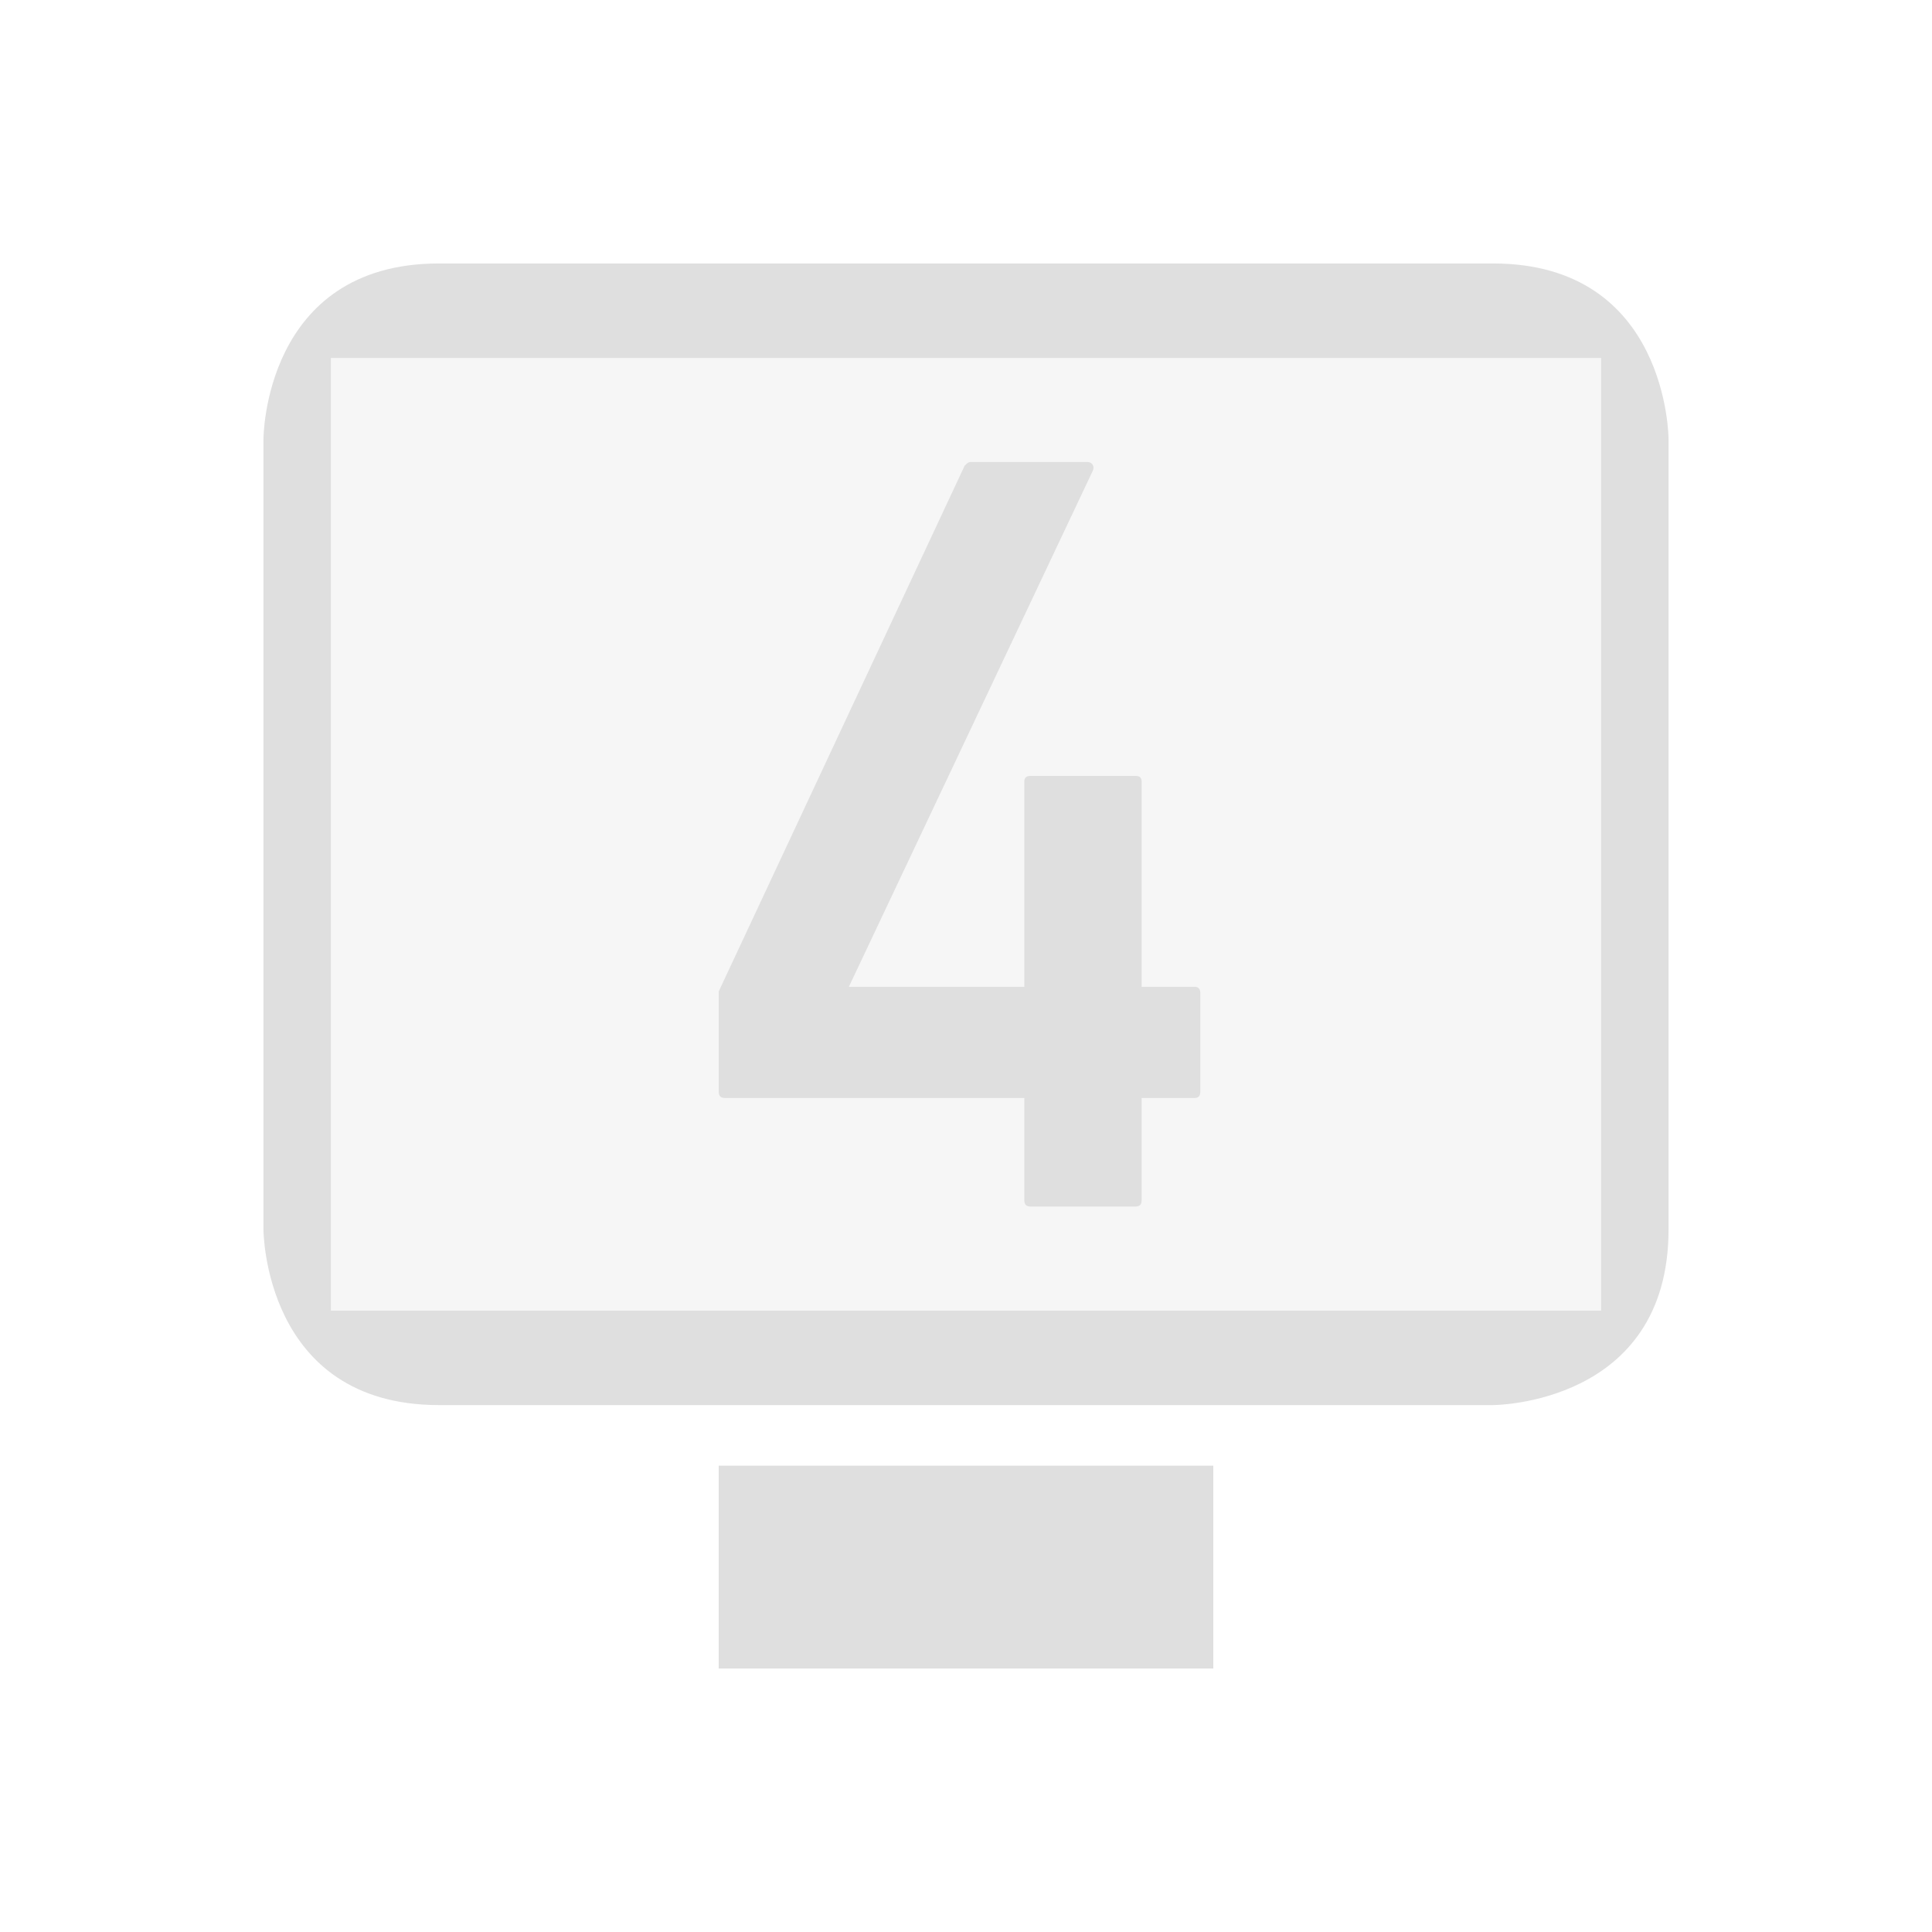  <svg clip-rule="evenodd" fill-rule="evenodd" stroke-linejoin="round" stroke-miterlimit="2" viewBox="-3 -3 22 22" xmlns="http://www.w3.org/2000/svg">
 <defs>
  <style id="current-color-scheme" type="text/css">
   .ColorScheme-Text { color:#dfdfdf; } .ColorScheme-Highlight { color:#4285f4; } .ColorScheme-NeutralText { color:#ff9800; } .ColorScheme-PositiveText { color:#4caf50; } .ColorScheme-NegativeText { color:#f44336; }
  </style>
 </defs>
 <path style="opacity:0.3;fill:currentColor" class="ColorScheme-Text" d="m.546.922.04 11.167 14.848-.012-.131-11.06-14.757-.095z" />
 <path style="fill:currentColor" class="ColorScheme-Text" d="m5.184 13.69h5.632v2.31h-5.632zm-3.184-13.69c-2 0-2 2-2 2v9s0 2 2 2h12s2 0 2-2v-9s0-2-2-2zm-1.232 1.076v10.848h14.464v-10.848h-14.464zm4.486 8.427c-.047 0-.07-.024-.07-.07v-1.143l2.801-5.988c.008-.008.017-.017.029-.027.012-.009.024-.014.035-.014h1.336c.024 0 .042.01.056.029.014.02.014.043.003.07l-2.778 5.877h1.998v-2.338c0-.043.024-.064.071-.064h1.195c.047 0 .07.021.07.064v2.338h.604c.043 0 .064.024.064.071v1.125c0 .046-.021.07-.064.07h-.604v1.166c0 .047-.023.07-.07.07h-1.195c-.047 0-.071-.023-.071-.07v-1.166z"/>
</svg>
